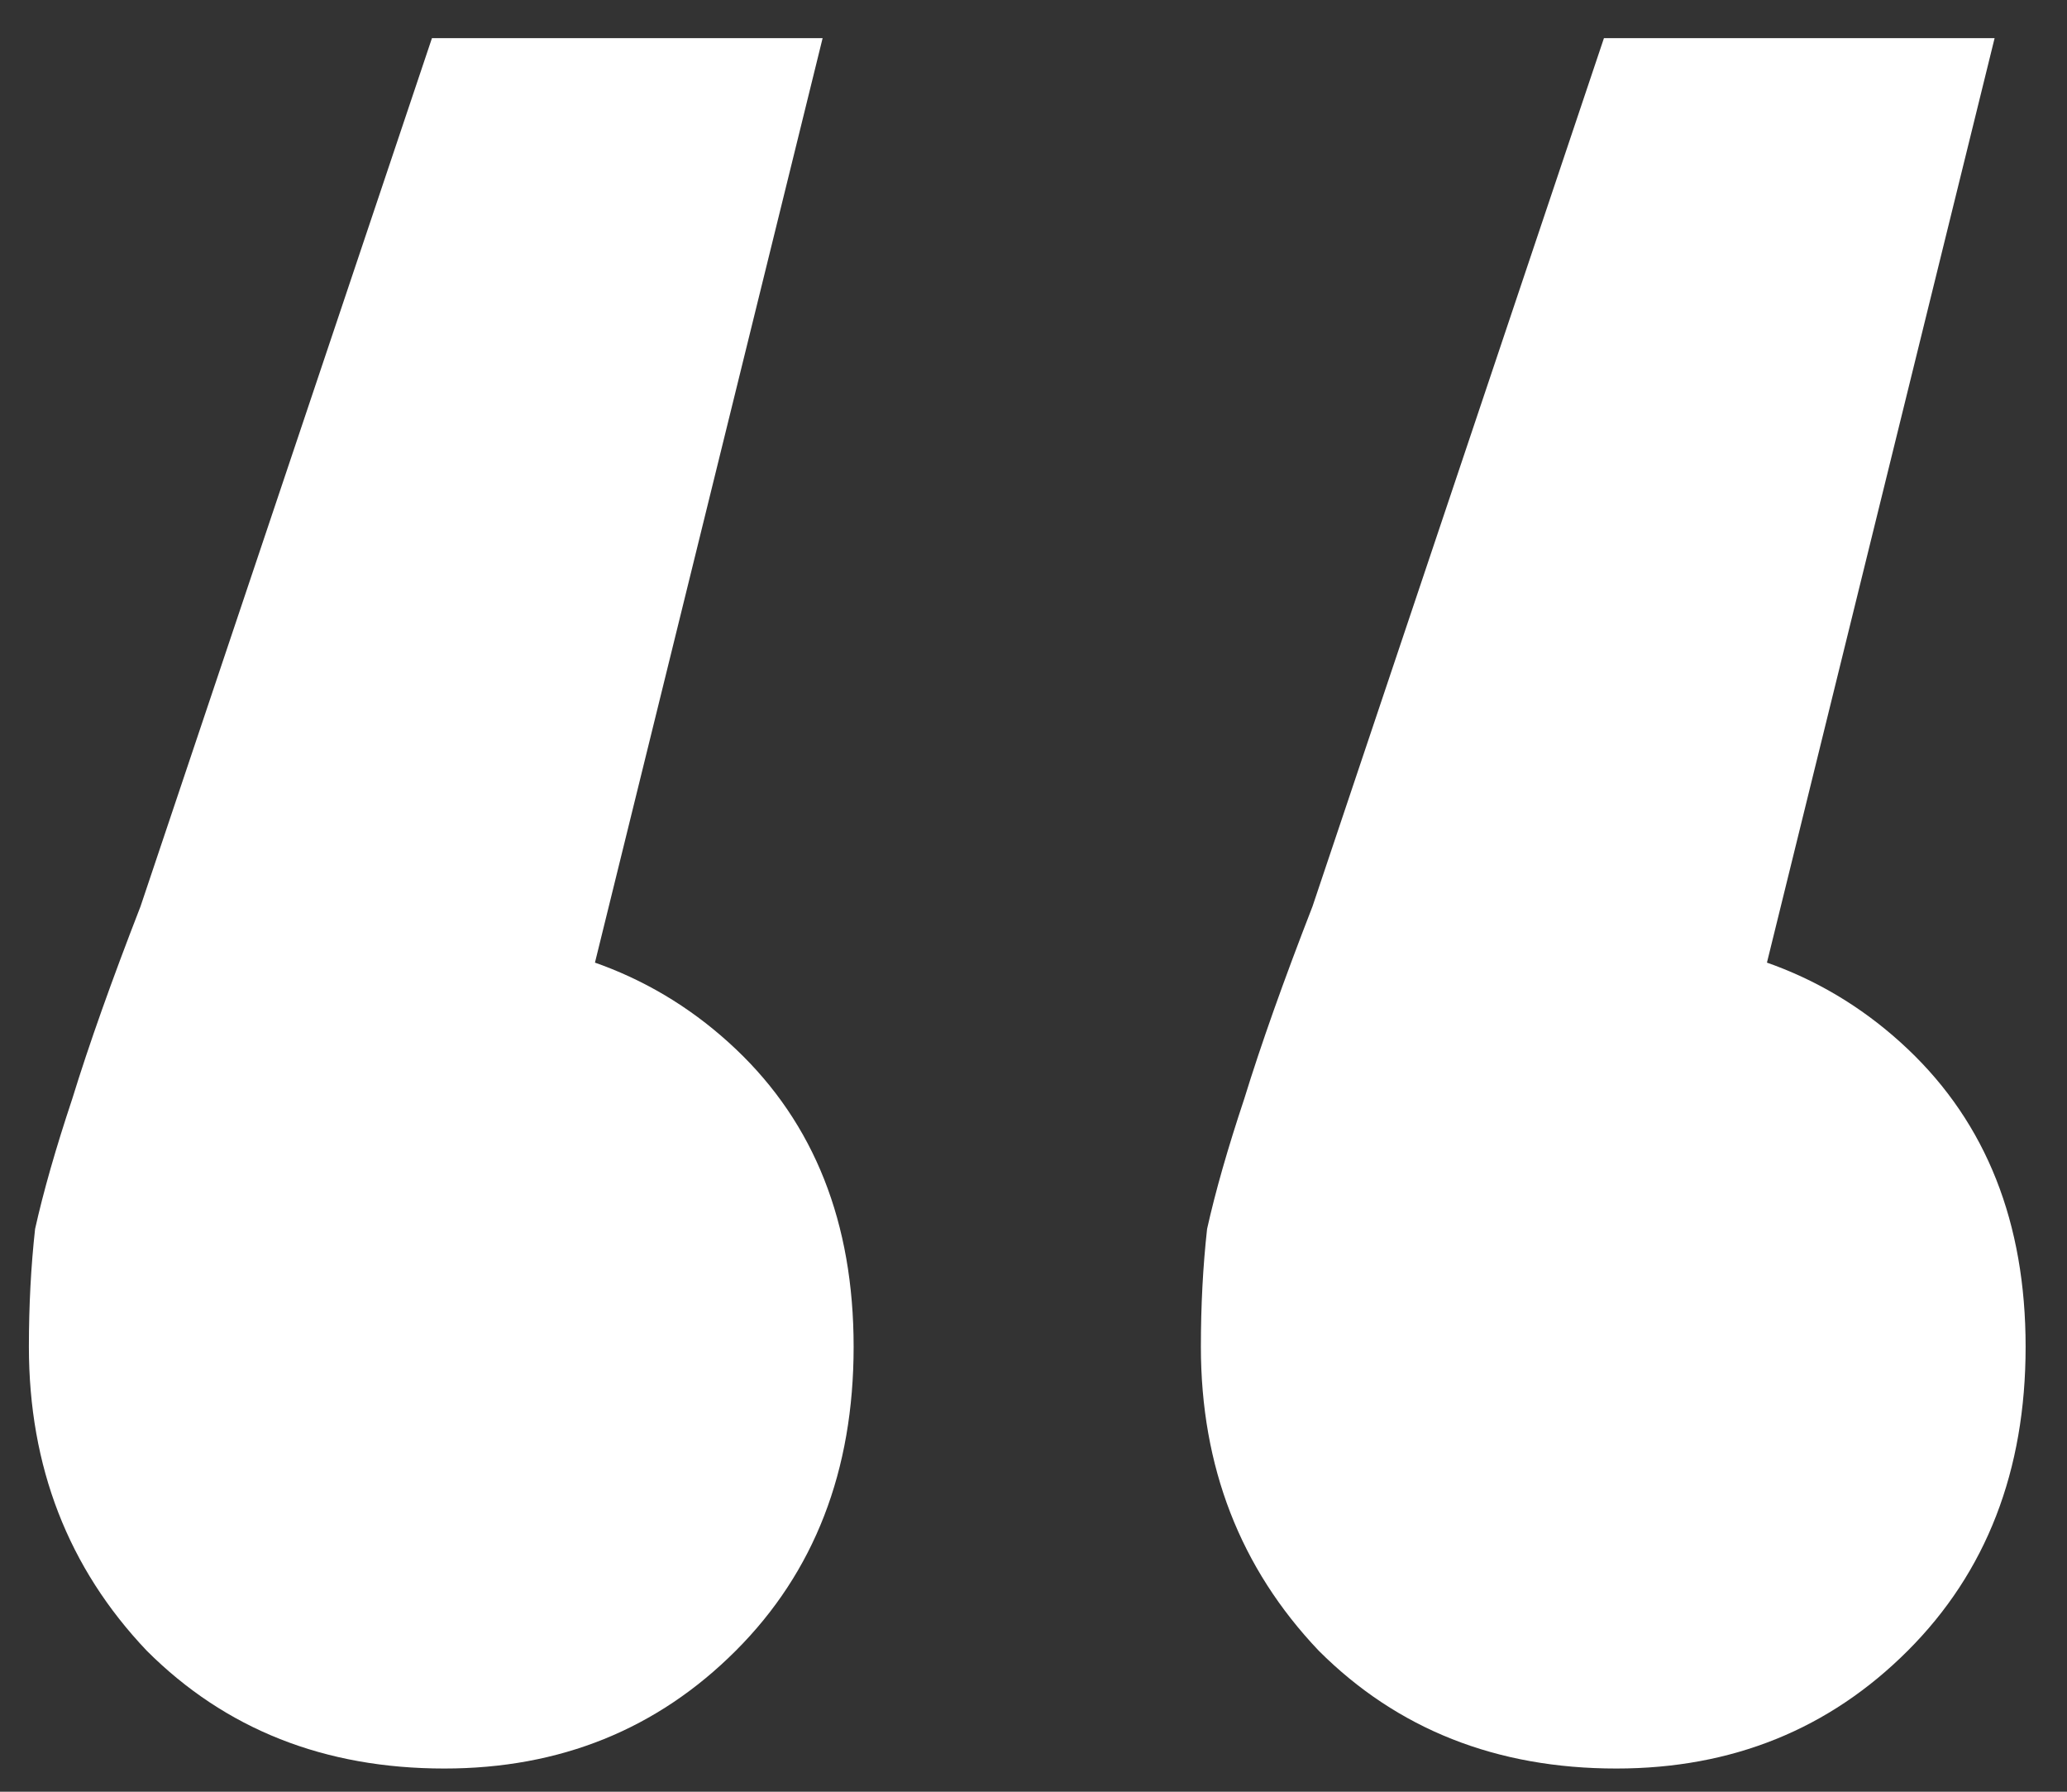 <svg width="45" height="39" viewBox="0 0 45 39" fill="none" xmlns="http://www.w3.org/2000/svg">
<rect x="0" y="0" width="45" height="39" fill="#333333" stroke="none"/>
<path d="M17.909 0.83L11.159 28.235L9.539 20.405C12.149 20.405 14.309 21.215 16.019 22.835C17.729 24.455 18.584 26.615 18.584 29.315C18.584 32.015 17.729 34.22 16.019 35.93C14.309 37.64 12.194 38.495 9.674 38.495C7.064 38.495 4.904 37.64 3.194 35.93C1.484 34.13 0.629 31.925 0.629 29.315C0.629 28.415 0.674 27.56 0.764 26.75C0.944 25.94 1.214 24.995 1.574 23.915C1.934 22.745 2.429 21.35 3.059 19.73L9.404 0.83H17.909ZM43.424 0.83L36.674 28.235L35.054 20.405C37.664 20.405 39.824 21.215 41.534 22.835C43.244 24.455 44.099 26.615 44.099 29.315C44.099 32.015 43.244 34.22 41.534 35.93C39.824 37.64 37.709 38.495 35.189 38.495C32.579 38.495 30.419 37.64 28.709 35.93C26.999 34.13 26.144 31.925 26.144 29.315C26.144 28.415 26.189 27.56 26.279 26.75C26.459 25.94 26.729 24.995 27.089 23.915C27.449 22.745 27.944 21.35 28.574 19.73L34.919 0.83H43.424Z" fill="white"/>
</svg>
